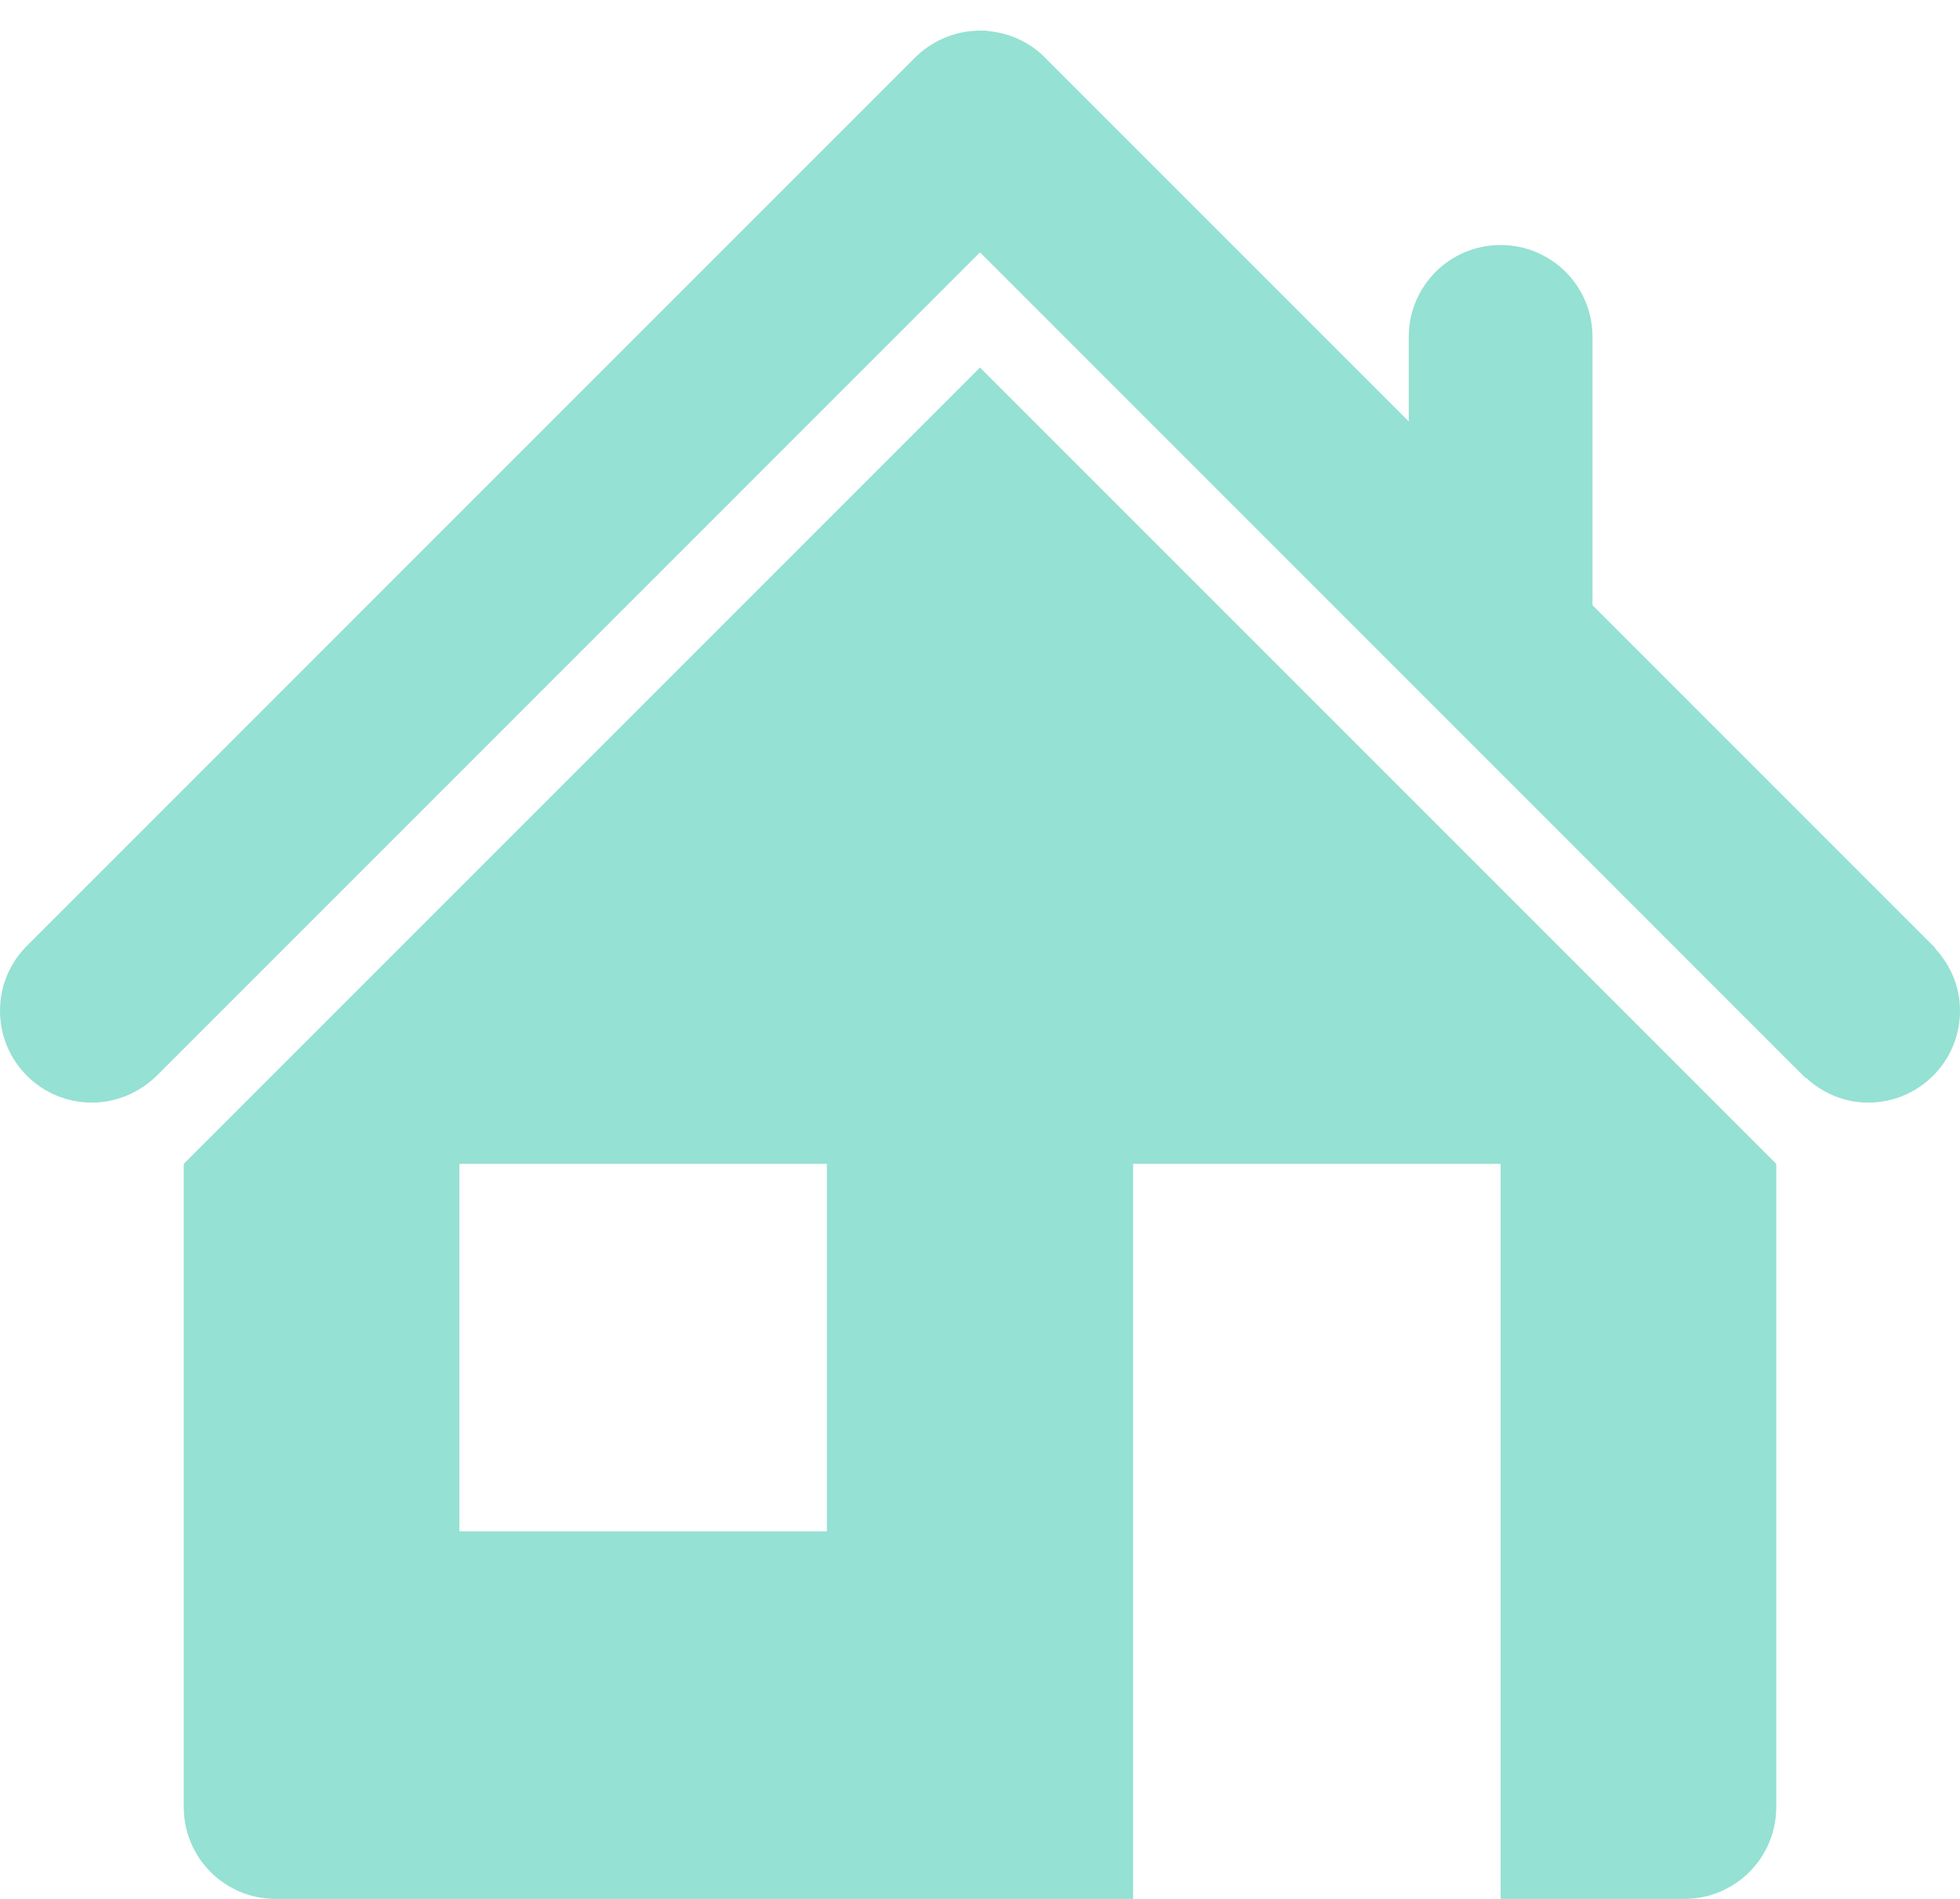 <svg xmlns="http://www.w3.org/2000/svg" viewBox="0 0 32 31" width="32" height="31">
	<style>
		tspan { white-space:pre }
		.shp0 { fill: #95e1d3 } 
	</style>
	<path id="HOME" class="shp0" d="M32 16.5C32 17.33 31.33 18 30.5 18C30.1 18 29.75 17.84 29.48 17.59L29.48 17.6L16.04 4.16L16.04 4.16L16 4.12L16 4.12L2.55 17.57L2.55 17.57C2.28 17.83 1.91 18 1.5 18C0.67 18 0 17.33 0 16.5C0 16.07 0.18 15.69 0.46 15.42L14.92 0.96C15.19 0.68 15.58 0.5 16 0.5L16 0.5L16 0.5C16 0.5 16 0.5 16 0.5C16.03 0.5 16.05 0.5 16.08 0.5C16.08 0.5 16.09 0.5 16.09 0.5C16.11 0.5 16.14 0.51 16.16 0.51C16.16 0.51 16.16 0.51 16.16 0.51C16.53 0.55 16.86 0.72 17.1 0.98L17.1 0.98L23 6.88L23 5.5C23 4.67 23.67 4 24.5 4C25.33 4 26 4.67 26 5.5L26 9.88L31.6 15.48L31.59 15.48C31.84 15.75 32 16.1 32 16.5ZM29 19L29 23.5L29 25.5L29 29.5C29 30.33 28.33 31 27.5 31L24.5 31L24.5 19L18.5 19L18.5 31L4.5 31C3.67 31 3 30.33 3 29.5L3 25.5L3 23.5L3 19L16 6L29 19ZM13.5 19L7.5 19L7.5 25L13.5 25L13.5 19Z" />
</svg>